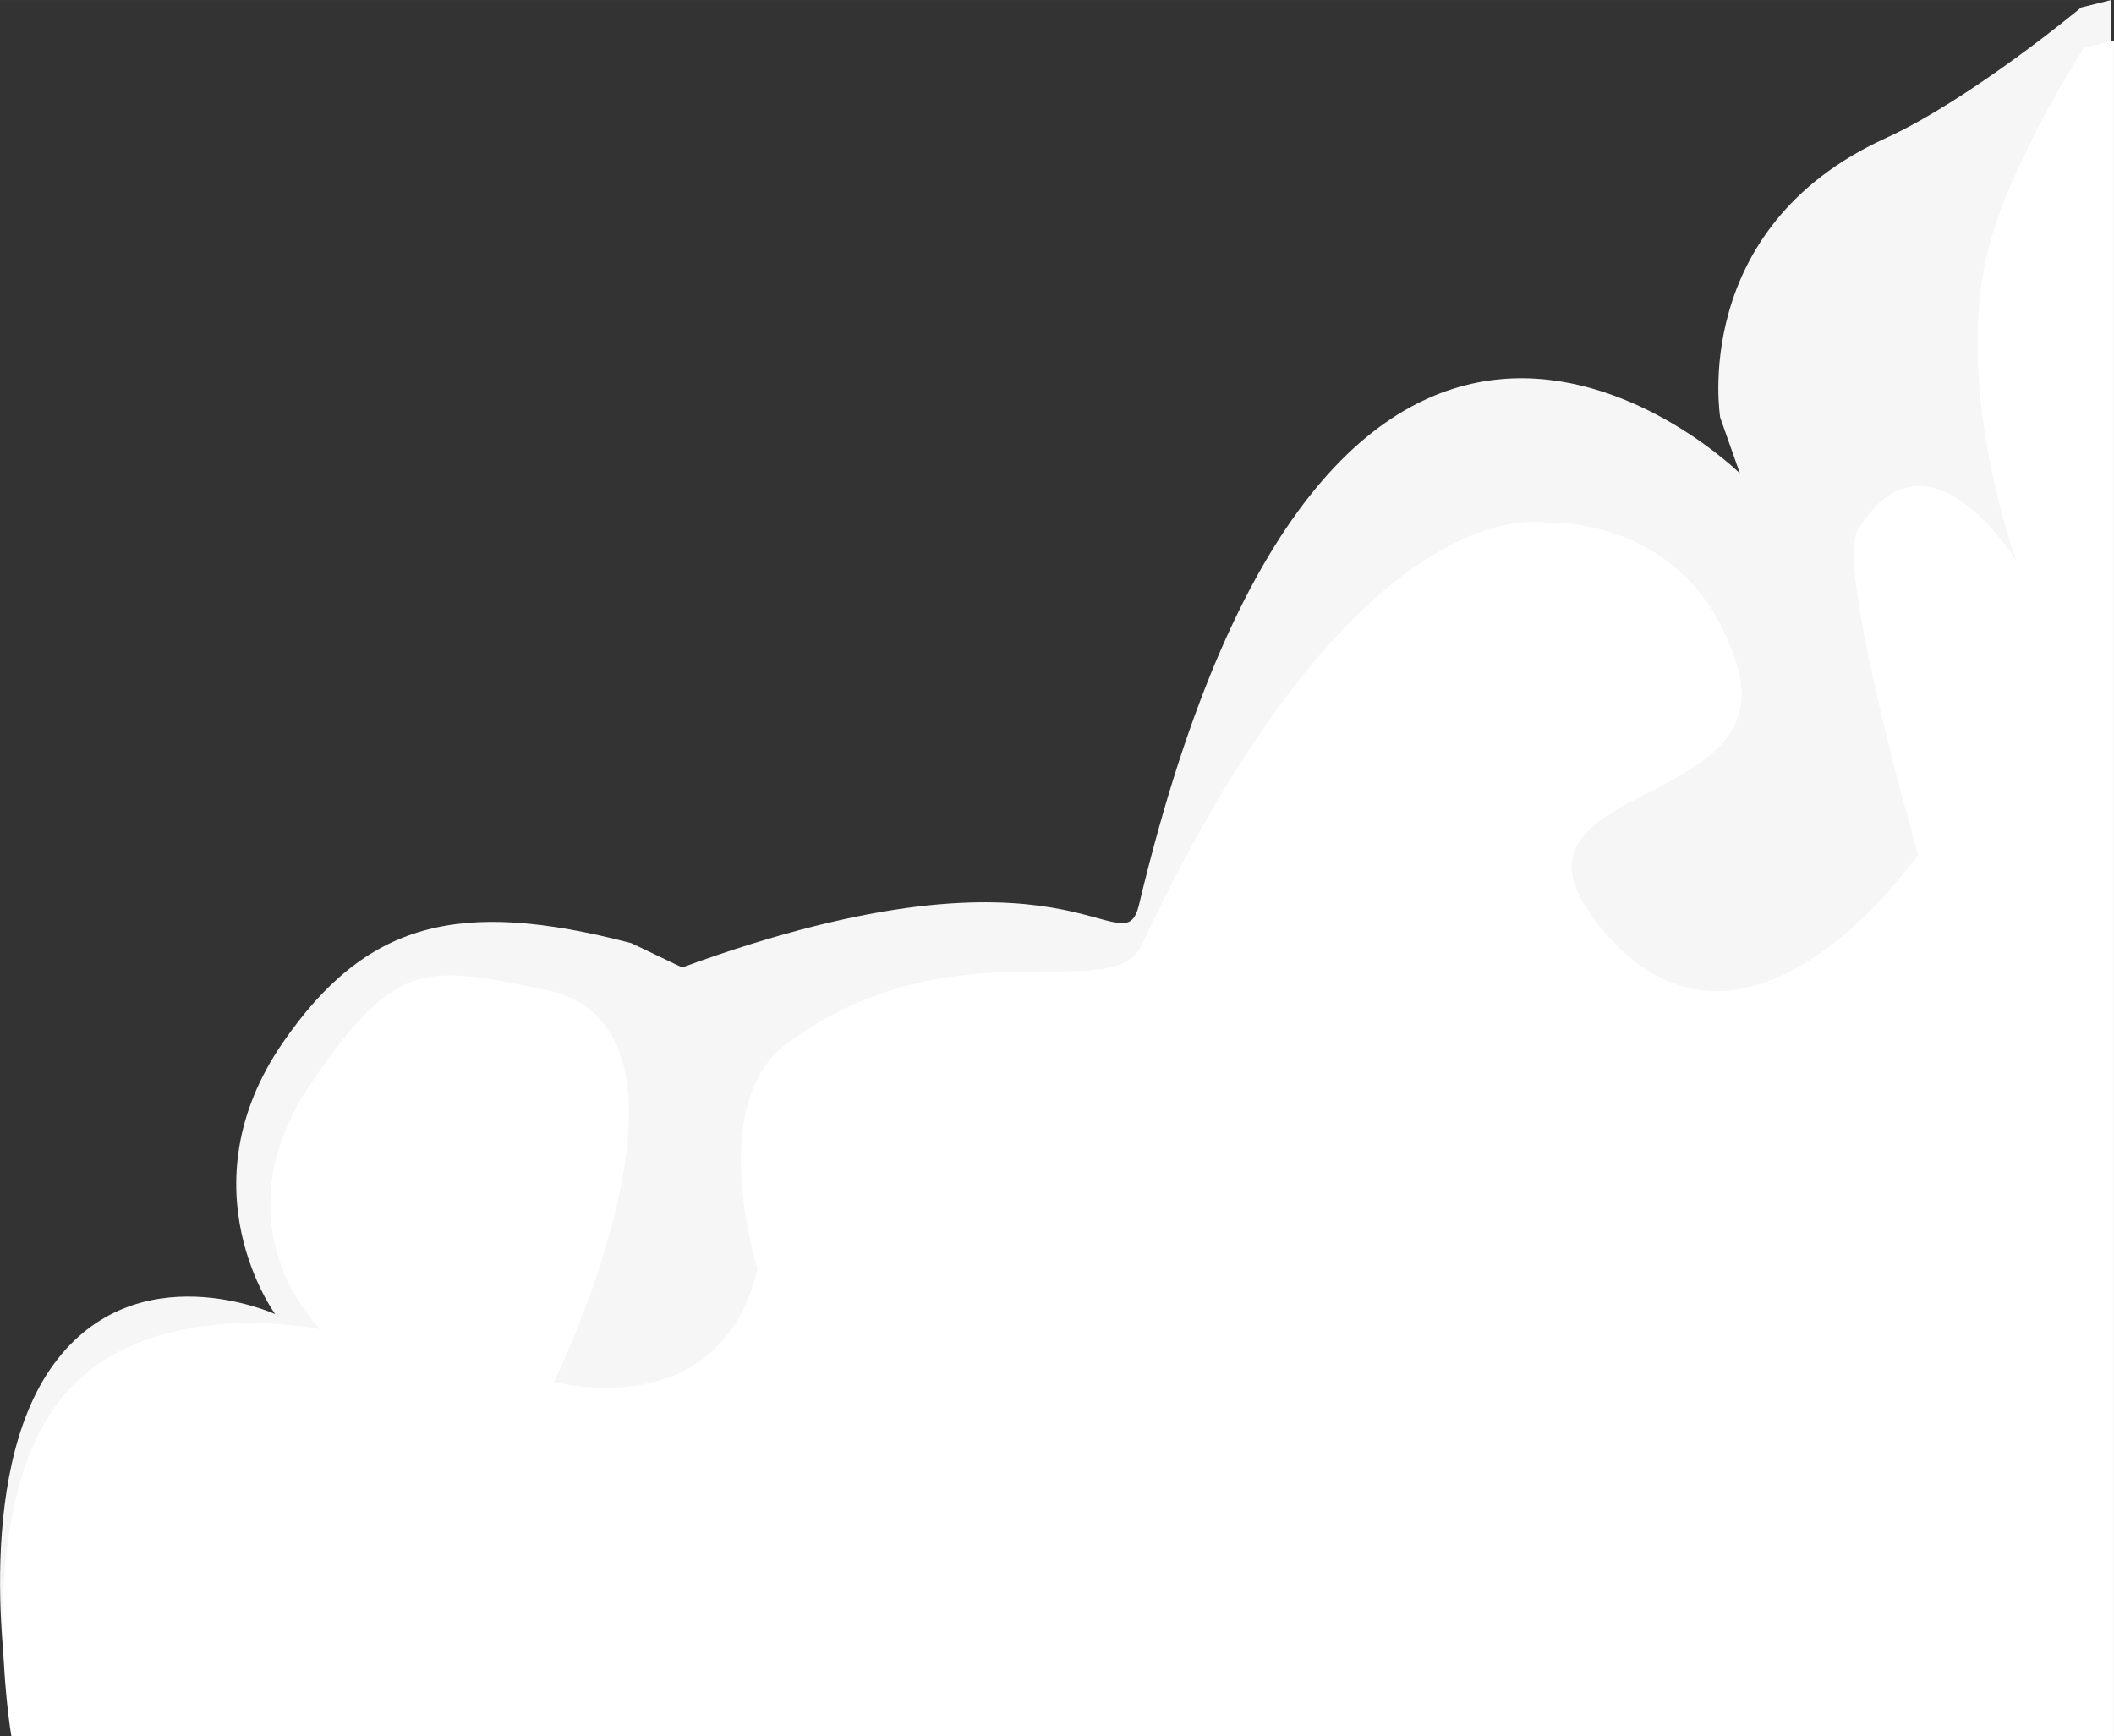 <?xml version="1.0" encoding="UTF-8" standalone="no"?>
<svg xmlns:rdf="http://www.w3.org/1999/02/22-rdf-syntax-ns#" xmlns="http://www.w3.org/2000/svg" version="1.0" xml:space="preserve" height="62.537" width="76.144" enable-background="new 0 0 462.325 73.735" y="0px" x="0px" xmlns:cc="http://creativecommons.org/ns#" xmlns:dc="http://purl.org/dc/elements/1.1/" viewBox="0 0 76.145 62.537"><rect x="0" y="0" width="76.145" height="62.537" fill="#333333" stroke="none"/><g transform="translate(-378.99 -6.829)"><path d="m441.66 23.879s-14.531-14.296-21.64 15.525c-0.581 2.436-2.344-2.887-16.46 2.271l-1.837-0.877c-6.24-1.629-9.56-0.751-12.55 3.592-3.601 5.236-0.271 9.772-0.271 9.772s-4.987-2.272-7.973 1.8-1.629 11.944-1.629 11.944l74.923-0.271 0.814-60.807-1.086 0.271s-3.964 3.303-7.058 4.715c-7.081 3.232-5.942 10.055-5.942 10.055z" fill="#f6f6f6"/><path d="m454.05 8.558s-2.79 4.28-3.528 7.601c-1.086 4.887 1.086 10.858 1.086 10.858s-3.215-5.23-5.701-1.086c-0.814 1.357 2.172 11.673 2.172 11.673s-5.973 8.687-11.13 2.986 6.244-4.343 4.615-9.772-6.787-5.158-6.787-5.158-6.786-1.628-14.658 15.202c-1.061 2.268-6.729-0.854-12.759 3.529-2.986 2.171-1.086 8.144-1.086 8.144-1.357 5.7-7.329 4.071-7.329 4.071s6.243-12.758-0.271-14.115c-4.383-0.913-5.43-1.086-8.416 3.257-3.601 5.236 0.271 8.959 0.271 8.959s-6.516-1.358-9.501 2.714-1.629 11.944-1.629 11.944l75.735 0v-61.078z" fill="#fff"/></g></svg>
